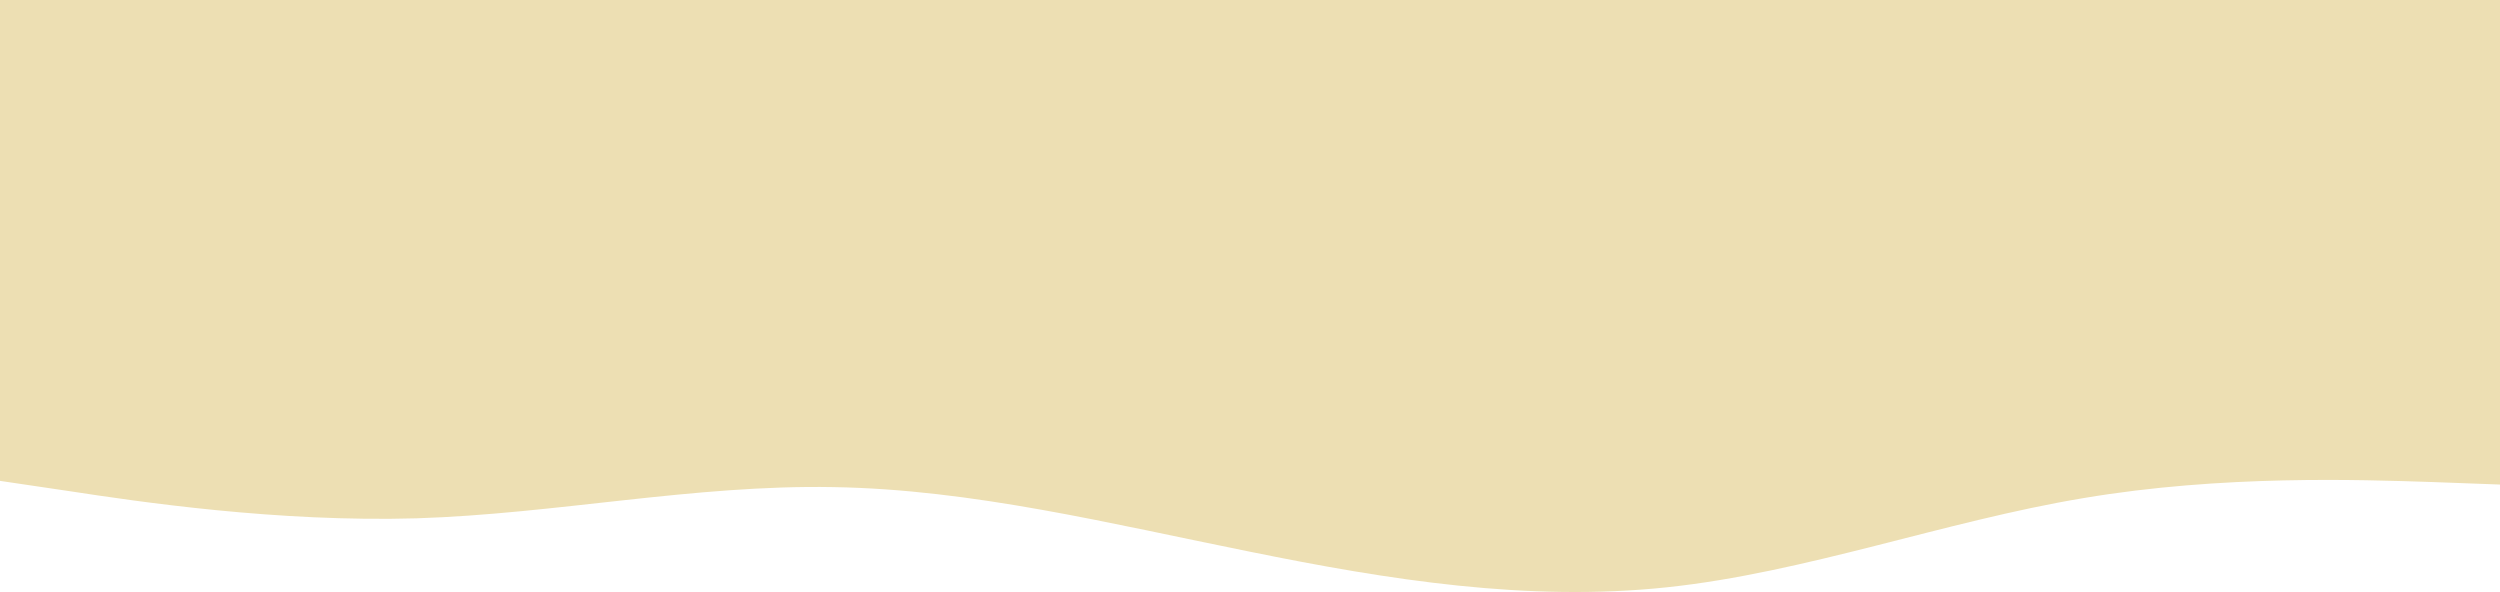 <?xml version="1.0" encoding="UTF-8" standalone="no"?><svg width='1440' height='341' viewBox='0 0 1440 341' fill='none' xmlns='http://www.w3.org/2000/svg'>
<path d='M0 276.984L40 282.904C80 289.036 160 300.877 240 298.551C320 296.014 400 279.099 480 280.579C560 281.847 640 301.722 720 317.792C800 334.072 880 346.759 960 338.301C1040 329.844 1120 300.242 1200 286.922C1280 273.39 1360 276.35 1400 277.618L1440 279.099V0H1400C1360 0 1280 0 1200 0C1120 0 1040 0 960 0C880 0 800 0 720 0C640 0 560 0 480 0C400 0 320 0 240 0C160 0 80 0 40 0H0V276.984Z' fill='#EDDFB3'/>
</svg>
